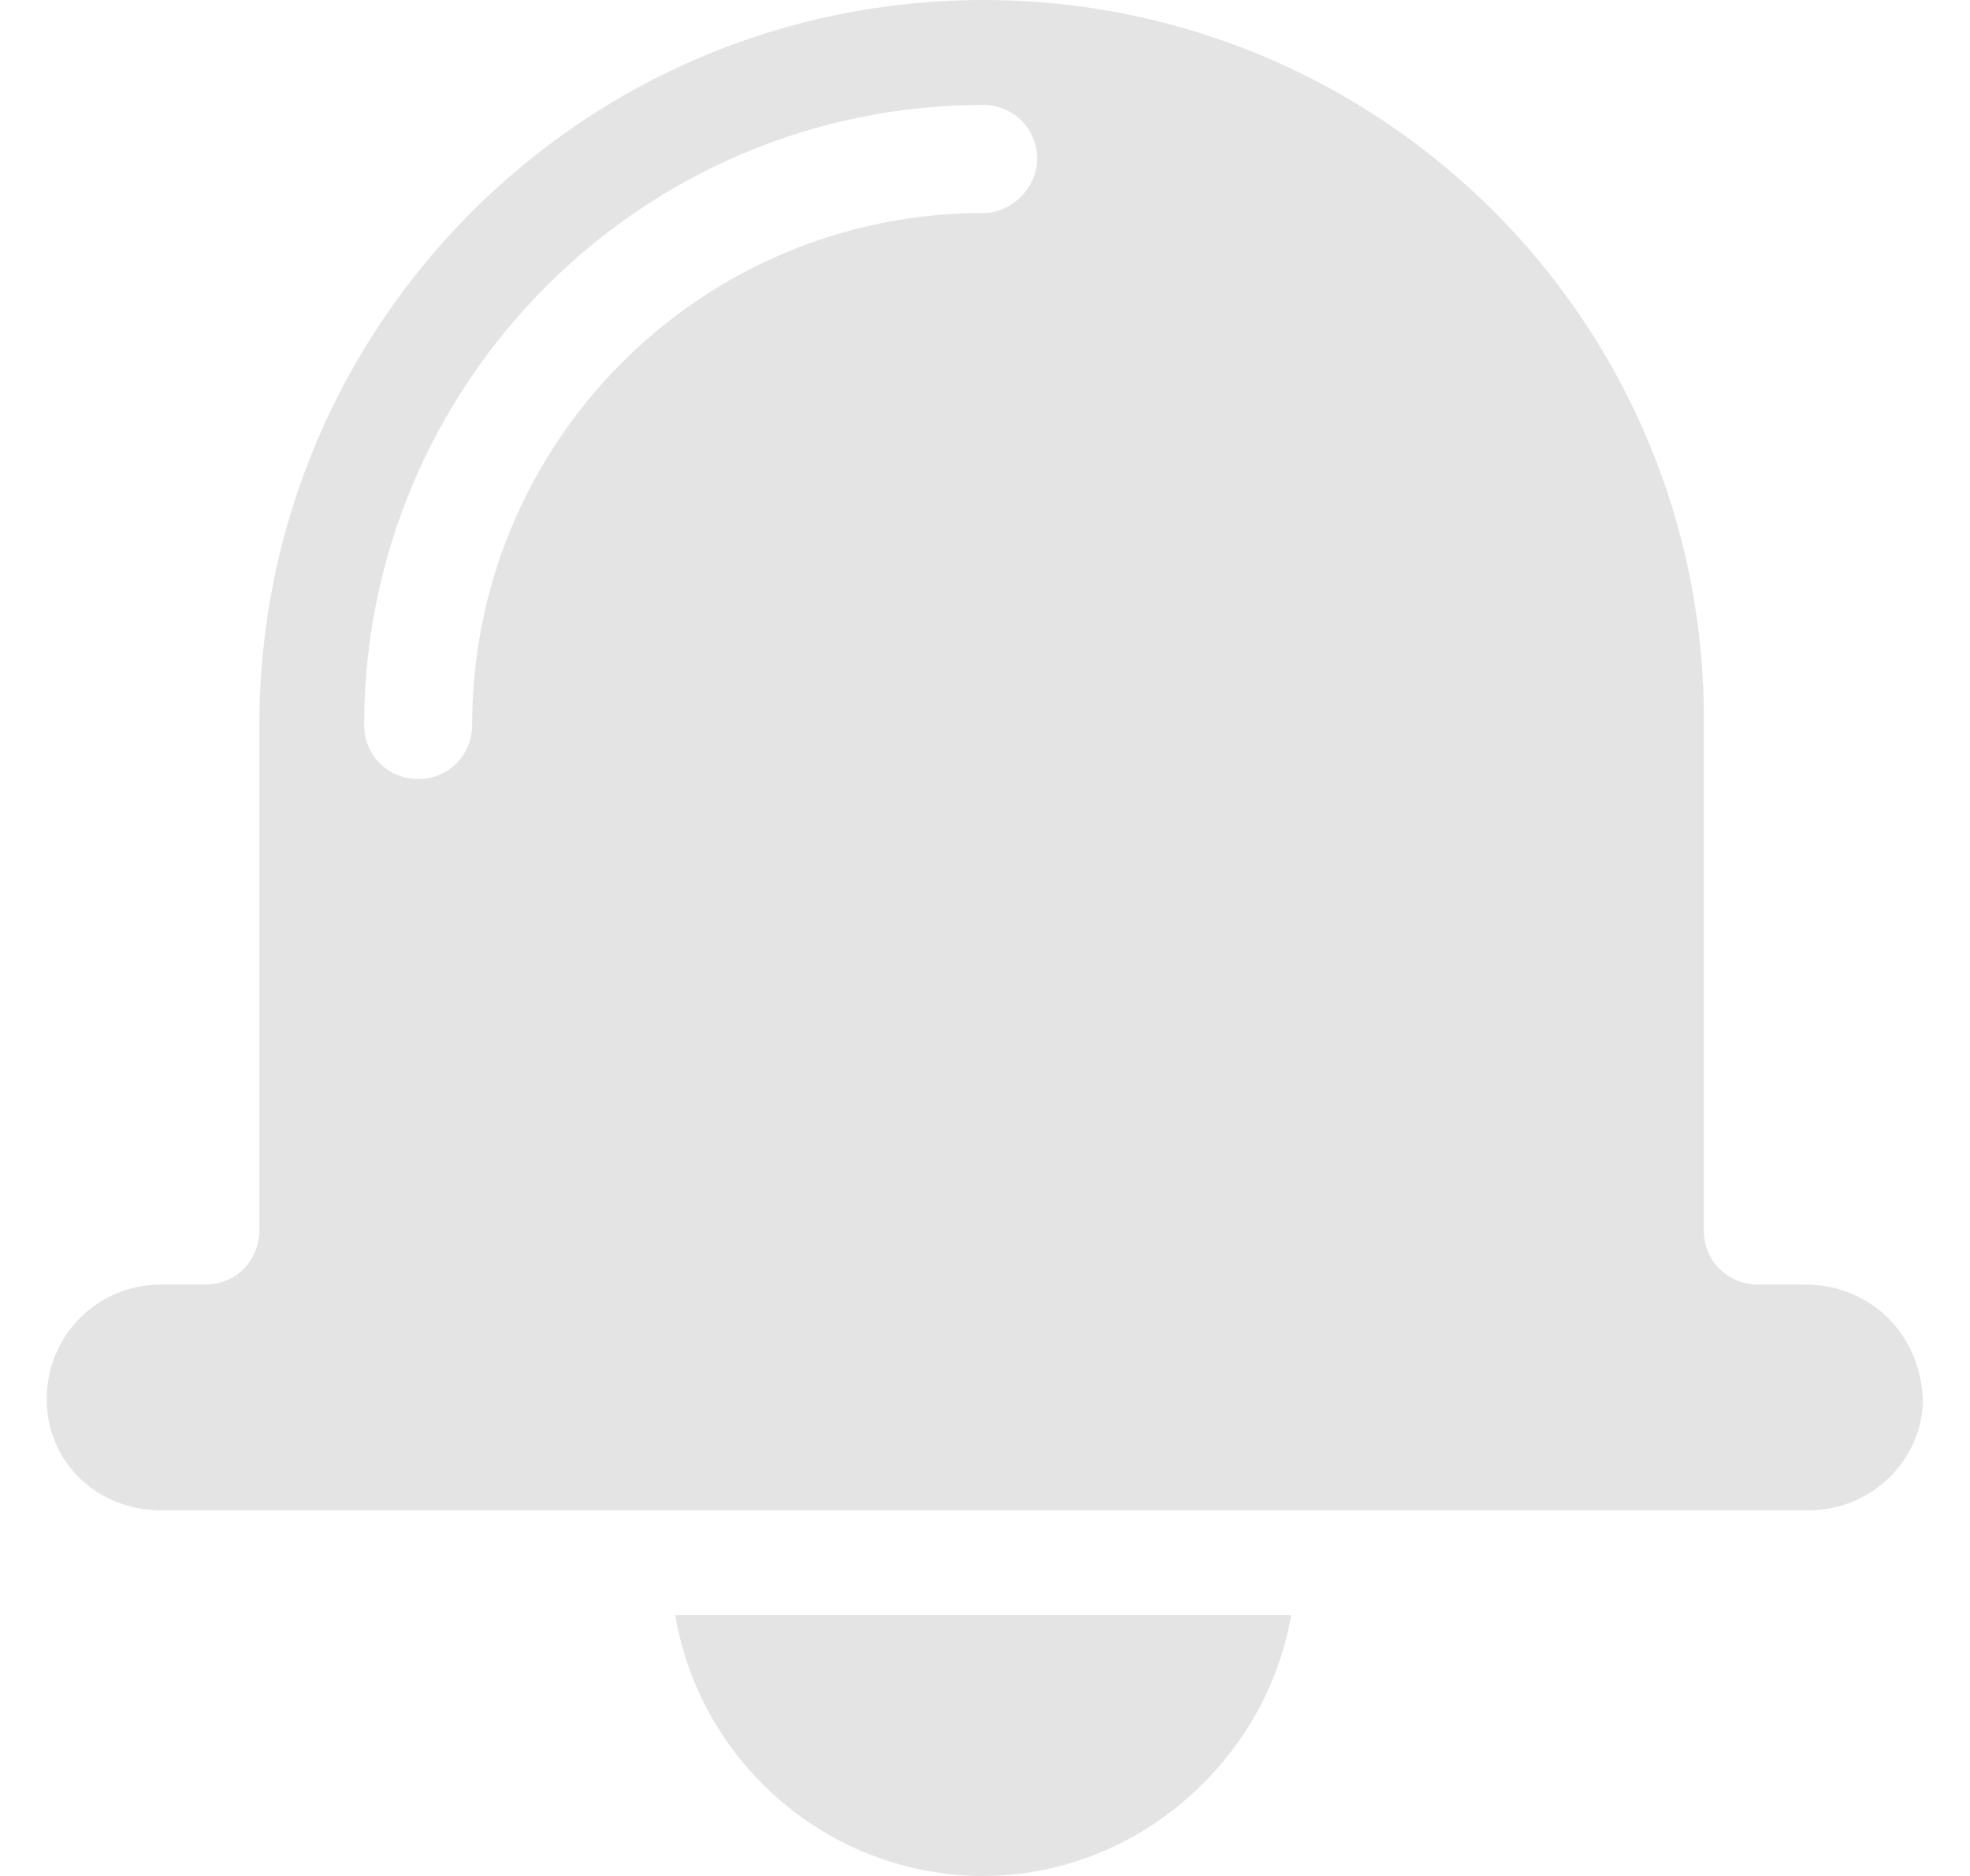 <svg width="21" height="20" viewBox="0 0 21 20" fill="none" xmlns="http://www.w3.org/2000/svg">
<path d="M19.246 13.695H18.738C18.434 13.695 18.163 13.458 18.163 13.119V7.729C18.197 3.458 14.745 0 10.481 0C6.217 0 2.765 3.458 2.765 7.729V13.119C2.765 13.424 2.528 13.695 2.19 13.695H1.716C1.039 13.695 0.498 14.237 0.498 14.915C0.498 15.593 1.039 16.102 1.716 16.102H19.28C19.956 16.102 20.498 15.559 20.498 14.915C20.464 14.203 19.923 13.695 19.246 13.695ZM10.481 2.271C7.469 2.271 5.033 4.712 5.033 7.729C5.033 8.034 4.796 8.305 4.457 8.305C4.153 8.305 3.882 8.068 3.882 7.729C3.882 4.102 6.826 1.119 10.481 1.119C10.786 1.119 11.056 1.356 11.056 1.695C11.056 2 10.786 2.271 10.481 2.271ZM7.198 17.22C7.469 18.814 8.857 20 10.481 20C12.105 20 13.493 18.78 13.764 17.22H7.198Z" fill="#E4E4E4"/>
</svg>
